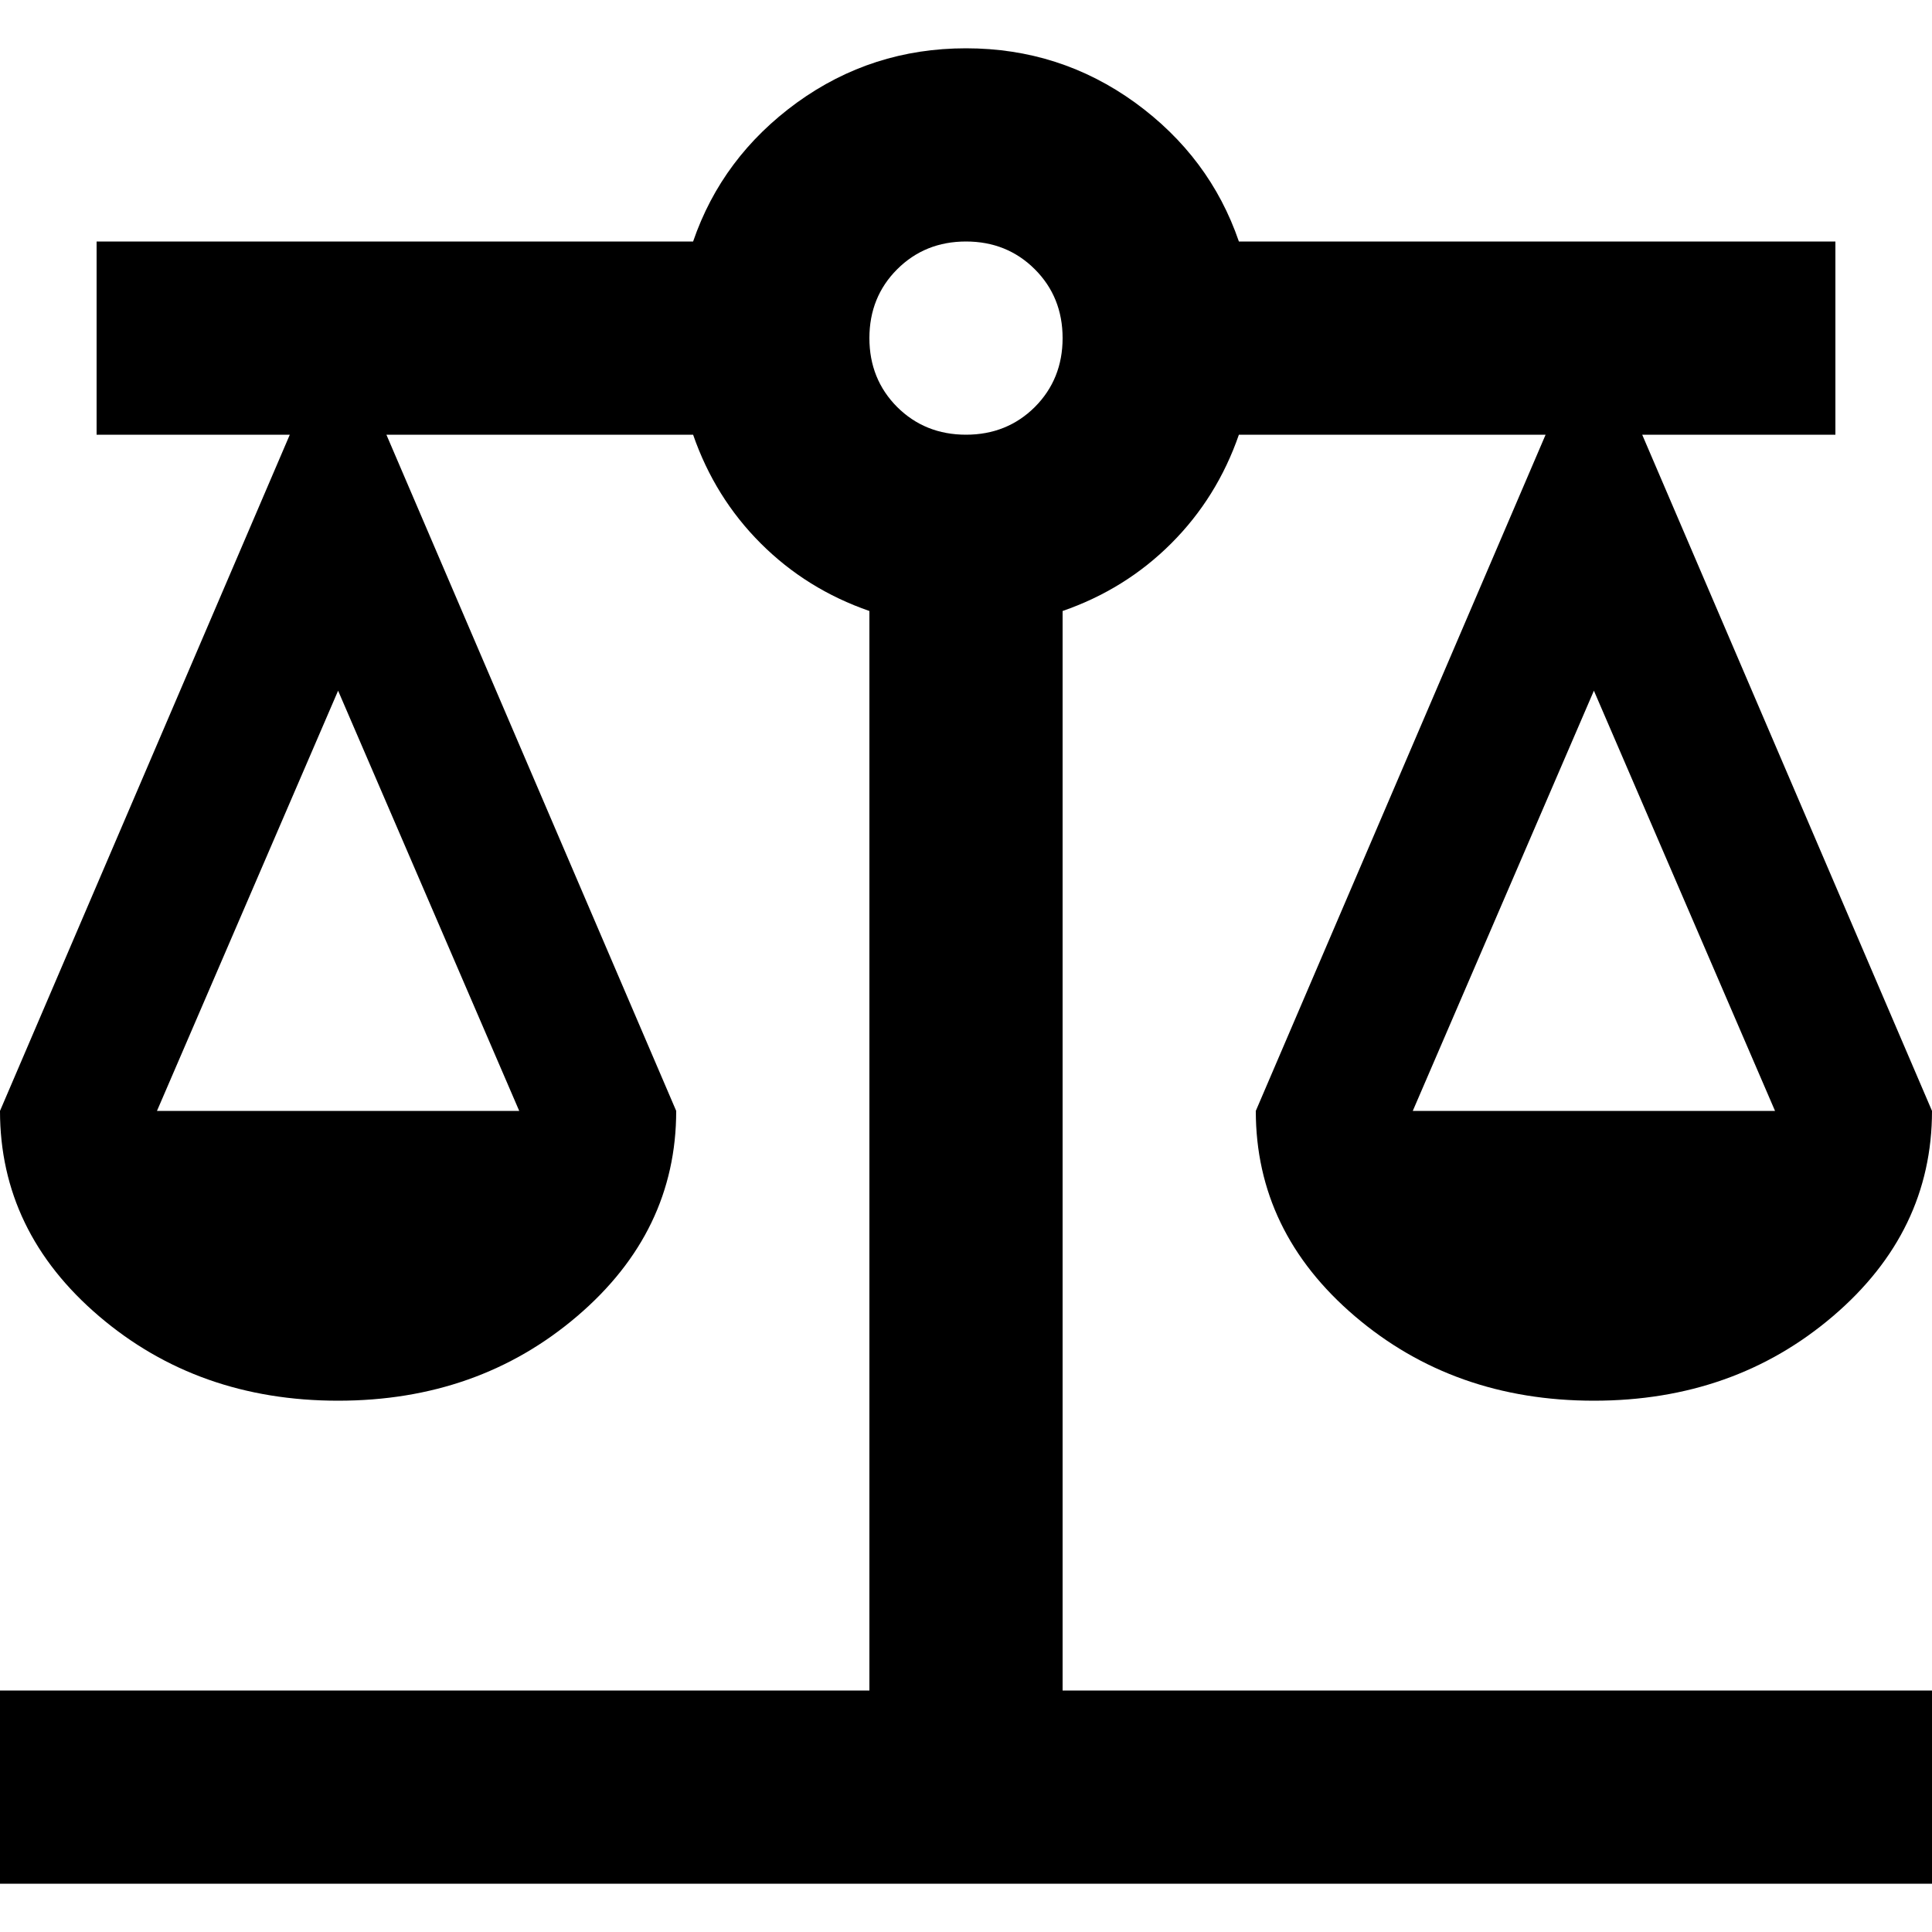 <?xml version="1.0" encoding="UTF-8"?>
<svg width="20px" height="20px" viewBox="0 0 20 20" version="1.1" xmlns="http://www.w3.org/2000/svg" xmlns:xlink="http://www.w3.org/1999/xlink">
    <title>Nutrition facts</title>
    <g id="Nutrition-facts" stroke="none" stroke-width="1" fill="none" fill-rule="evenodd">
        <path d="M0,19.5 L0,17.5 L9,17.5 L9,6.325 C8.567,6.175 8.192,5.942 7.875,5.625 C7.558,5.308 7.325,4.933 7.175,4.5 L4,4.5 L7,11.5 C7,12.333 6.658,13.042 5.975,13.625 C5.292,14.208 4.467,14.5 3.5,14.5 C2.533,14.5 1.708,14.208 1.025,13.625 C0.342,13.042 0,12.333 0,11.5 L3,4.5 L1,4.5 L1,2.5 L7.175,2.5 C7.375,1.917 7.733,1.438 8.25,1.062 C8.767,0.688 9.35,0.5 10,0.5 C10.65,0.5 11.233,0.688 11.75,1.062 C12.267,1.438 12.625,1.917 12.825,2.5 L19,2.5 L19,4.5 L17,4.5 L20,11.5 C20,12.333 19.658,13.042 18.975,13.625 C18.292,14.208 17.467,14.5 16.5,14.5 C15.533,14.5 14.708,14.208 14.025,13.625 C13.342,13.042 13,12.333 13,11.5 L16,4.5 L12.825,4.5 C12.675,4.933 12.442,5.308 12.125,5.625 C11.808,5.942 11.433,6.175 11,6.325 L11,17.5 L20,17.5 L20,19.5 L0,19.5 Z M14.625,11.5 L18.375,11.5 L16.5,7.15 L14.625,11.5 Z M1.625,11.5 L5.375,11.5 L3.5,7.15 L1.625,11.5 Z M10,4.5 C10.283,4.5 10.521,4.404 10.713,4.213 C10.904,4.021 11,3.783 11,3.5 C11,3.217 10.904,2.979 10.713,2.788 C10.521,2.596 10.283,2.5 10,2.5 C9.717,2.5 9.479,2.596 9.287,2.788 C9.096,2.979 9,3.217 9,3.5 C9,3.783 9.096,4.021 9.287,4.213 C9.479,4.404 9.717,4.5 10,4.5 Z" id="Shape" fill="#000000" fill-rule="nonzero"></path>
    </g>
</svg>